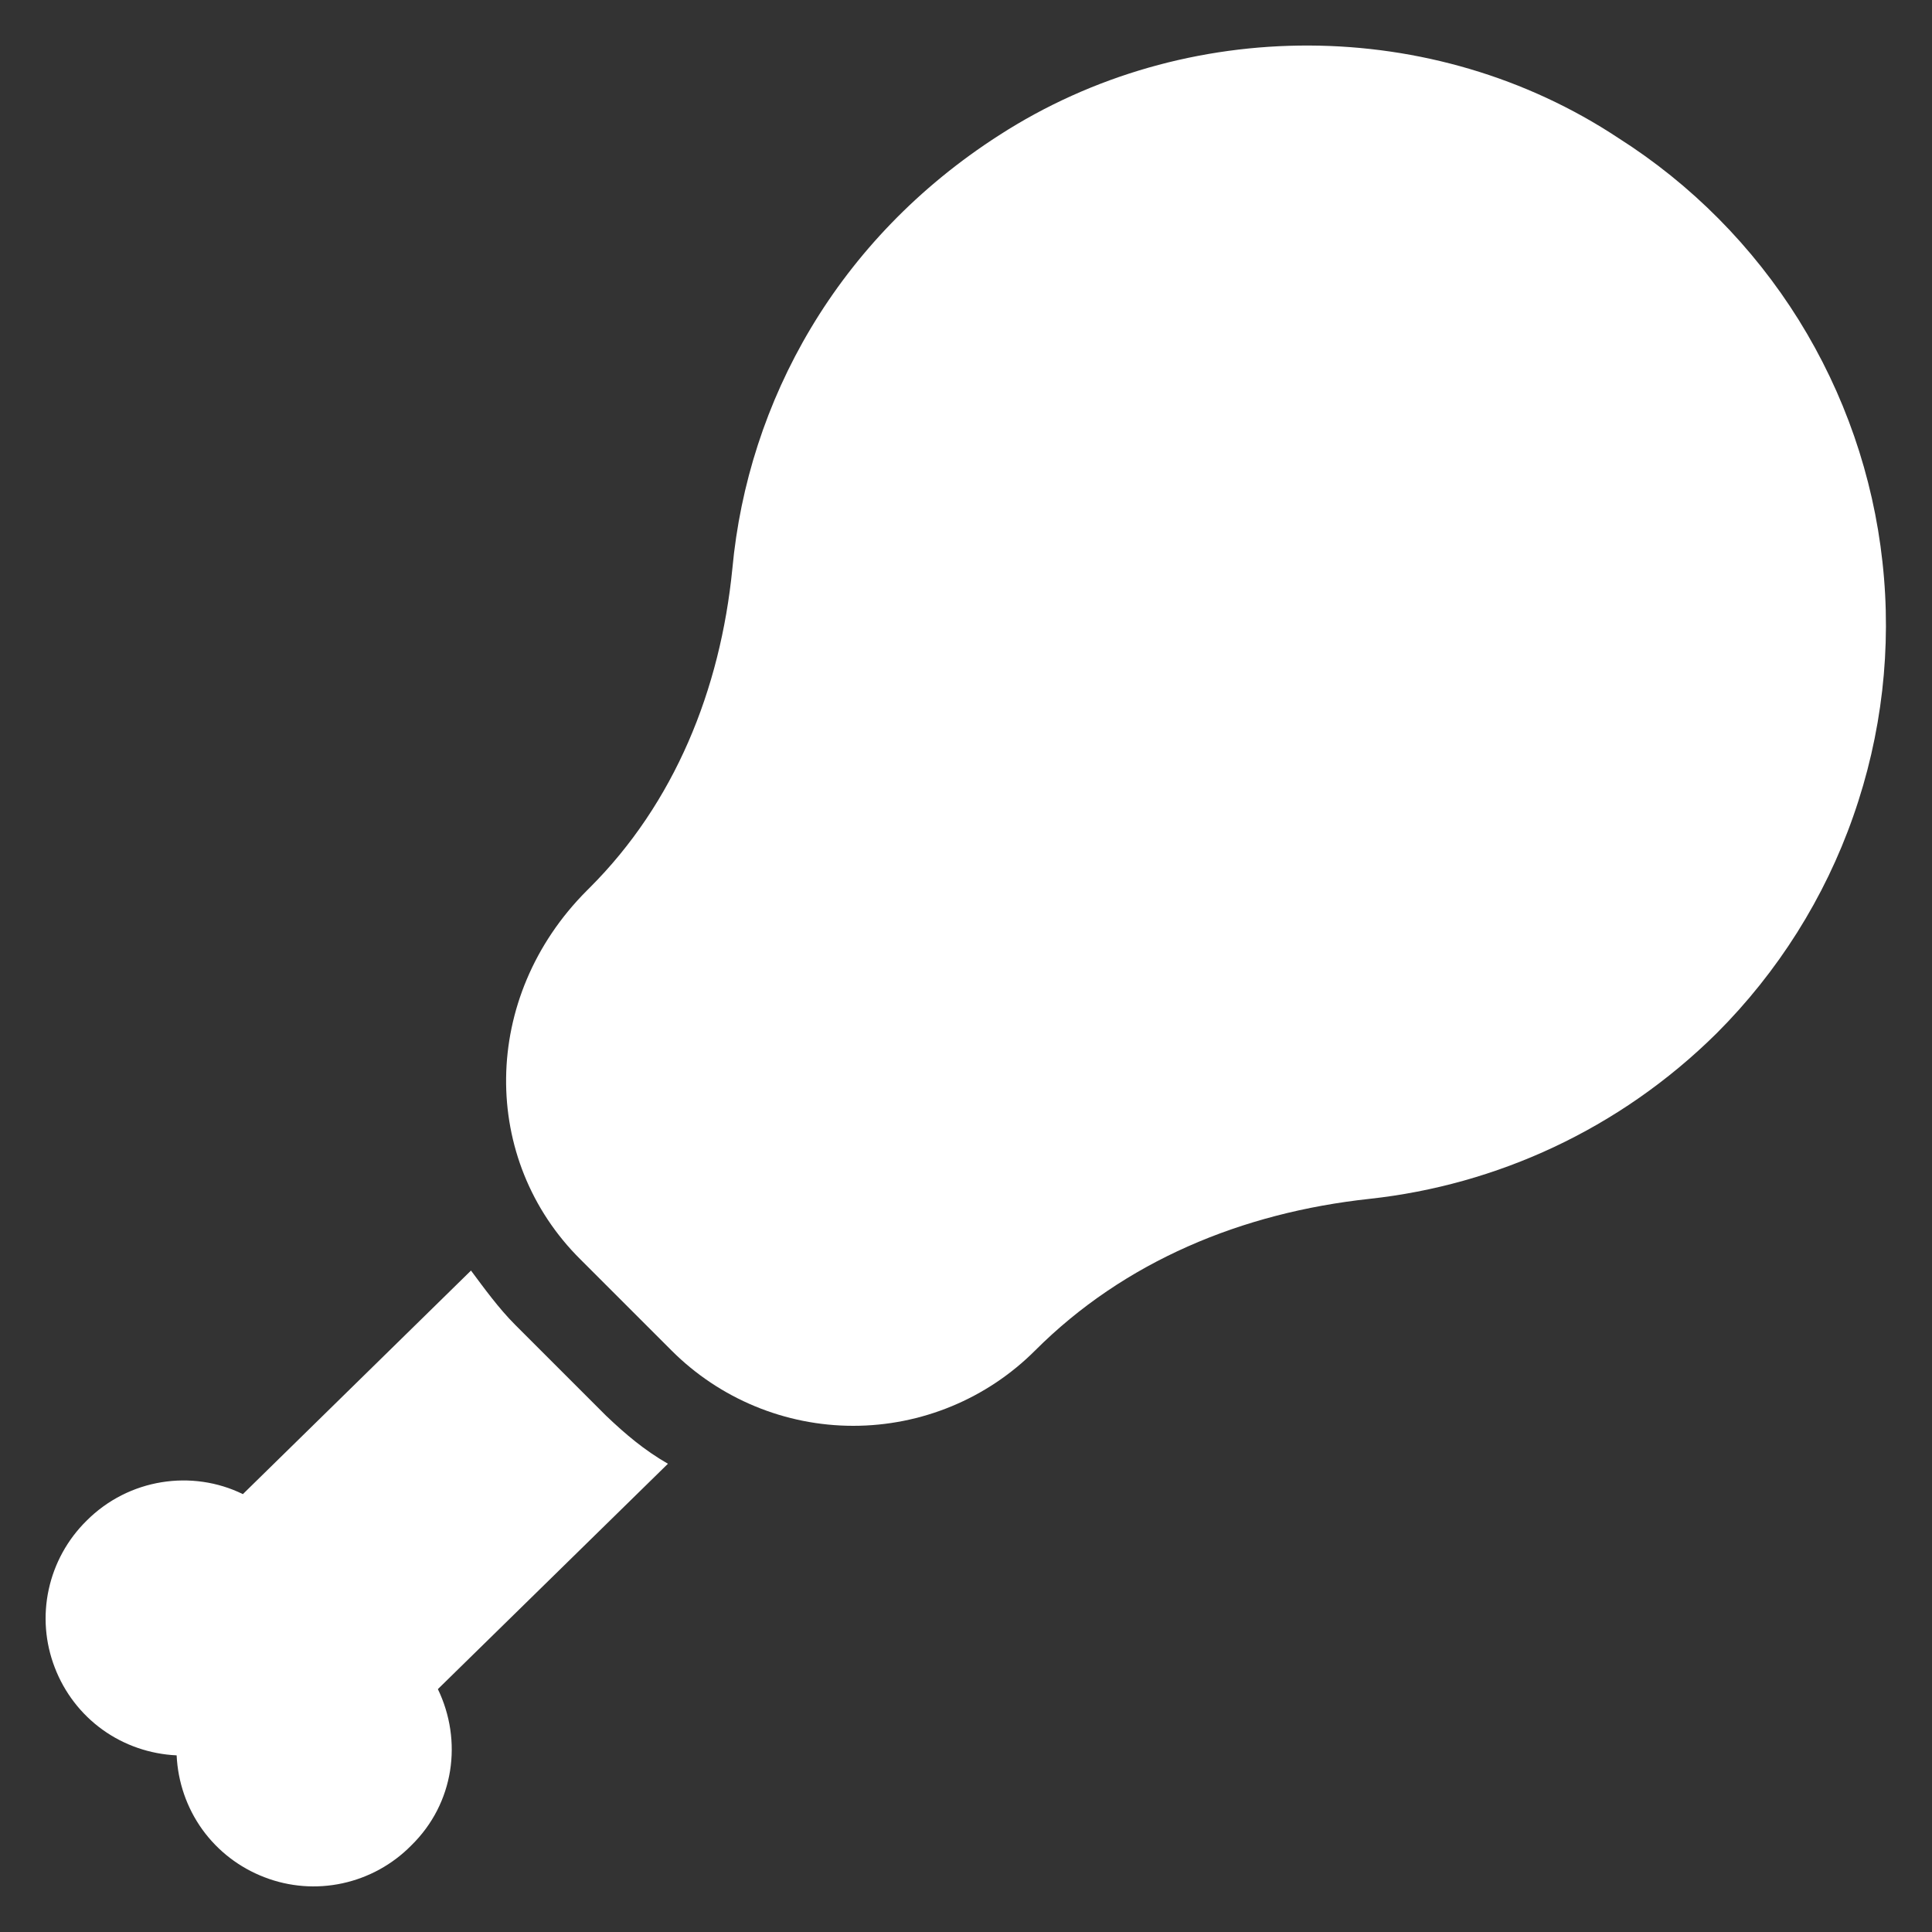 <svg width="14" height="14" viewBox="0 0 14 14" fill="none" xmlns="http://www.w3.org/2000/svg">
<rect x="0" y="0" width="14" height="14" fill="#333333" stroke="none"/>
<path d="M12.44 7.487C12.883 7.044 13.222 6.507 13.429 5.916C13.637 5.325 13.71 4.695 13.641 4.072C13.573 3.449 13.365 2.85 13.034 2.318C12.702 1.786 12.256 1.336 11.727 1C10.387 0.113 8.593 0.107 7.24 0.98C6.067 1.733 5.42 2.907 5.307 4.12C5.22 5 4.887 5.82 4.273 6.433L4.253 6.453C3.48 7.227 3.48 8.407 4.207 9.127L4.867 9.787C5.216 10.136 5.69 10.332 6.183 10.332C6.677 10.332 7.151 10.136 7.5 9.787C8.147 9.14 9 8.787 9.927 8.687C10.84 8.587 11.733 8.187 12.44 7.487ZM3.173 12.24C3.353 12.613 3.293 13.067 2.98 13.373C2.844 13.511 2.671 13.606 2.482 13.647C2.293 13.688 2.097 13.673 1.916 13.603C1.736 13.534 1.579 13.414 1.466 13.257C1.353 13.1 1.289 12.913 1.28 12.72C1.087 12.711 0.9 12.647 0.743 12.534C0.586 12.421 0.466 12.264 0.397 12.084C0.327 11.903 0.312 11.707 0.353 11.518C0.394 11.329 0.489 11.156 0.627 11.02C0.933 10.713 1.393 10.647 1.76 10.827L3.413 9.207C3.507 9.333 3.613 9.48 3.733 9.6L4.393 10.26C4.533 10.393 4.667 10.507 4.84 10.607L3.173 12.24Z" fill="white"/>
</svg>
